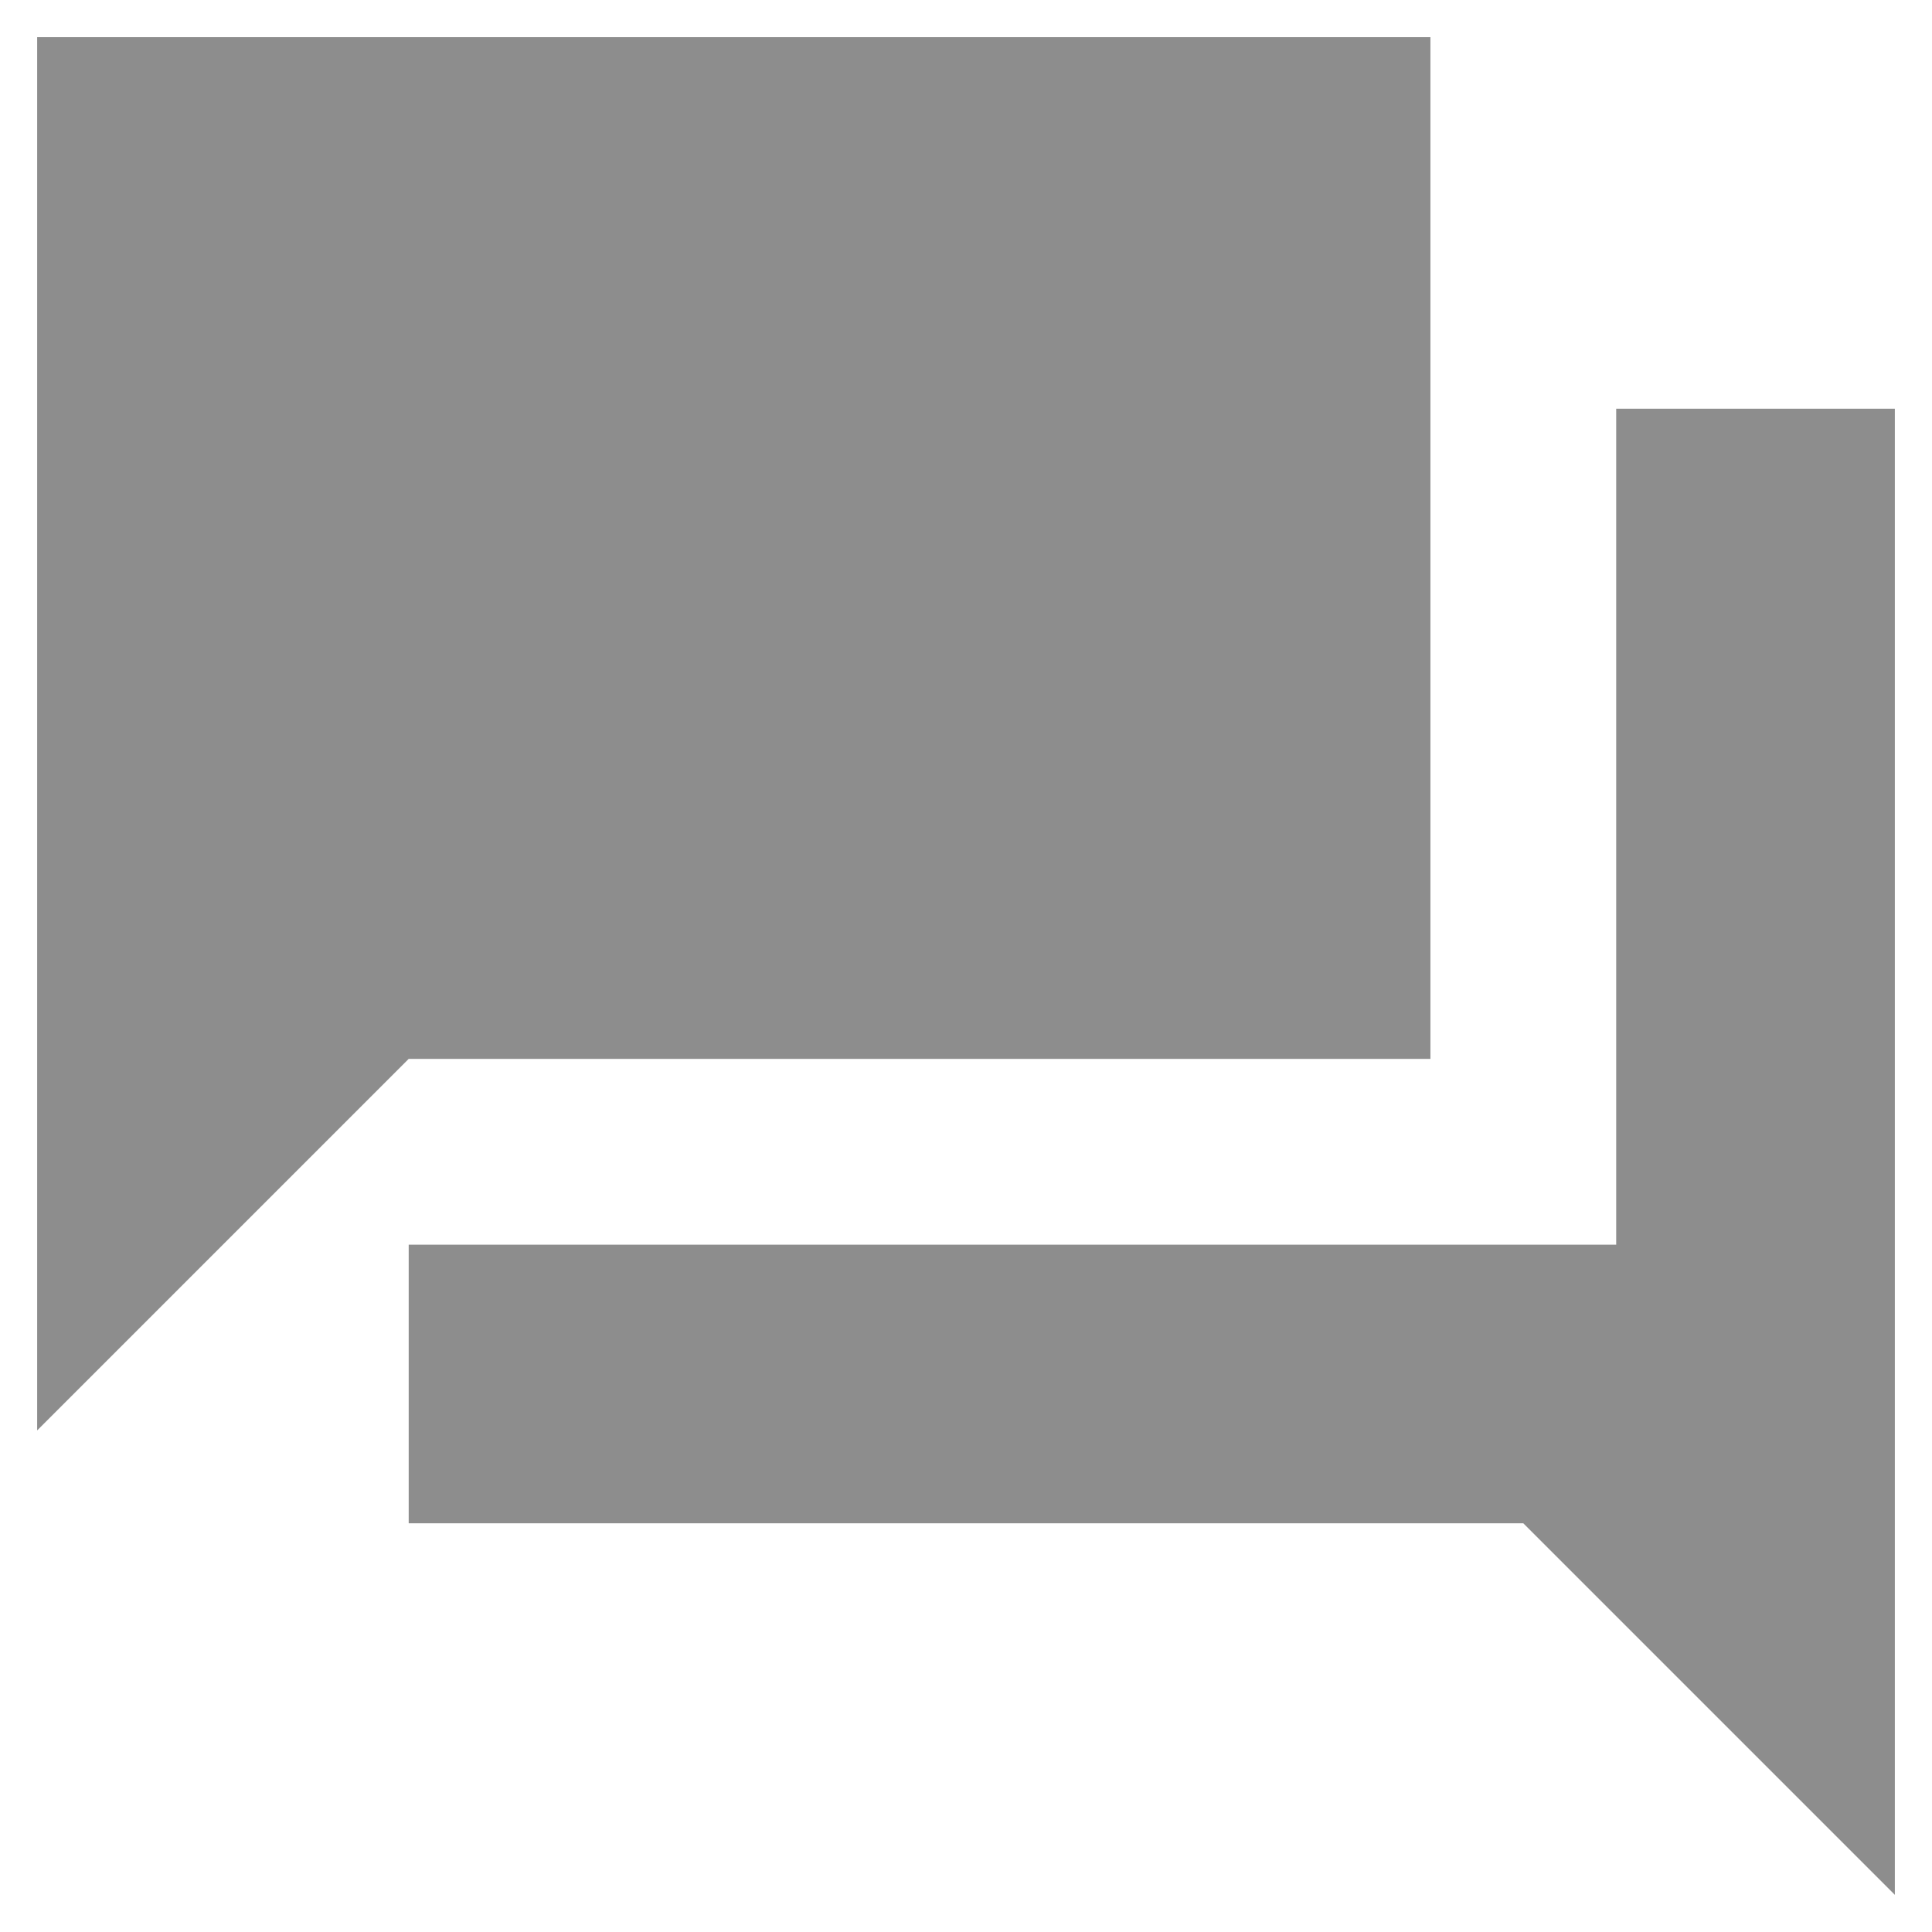 <svg width="13" height="13" viewBox="0 0 13 13" fill="none" xmlns="http://www.w3.org/2000/svg">
<path d="M12.75 2.75H10.875V8.375H2.75V10.25H10.25L12.75 12.75V2.75ZM9.625 7.125V0.25H0.25V9.625L2.75 7.125H9.625Z" fill="#8D8D8D"/>
</svg>
